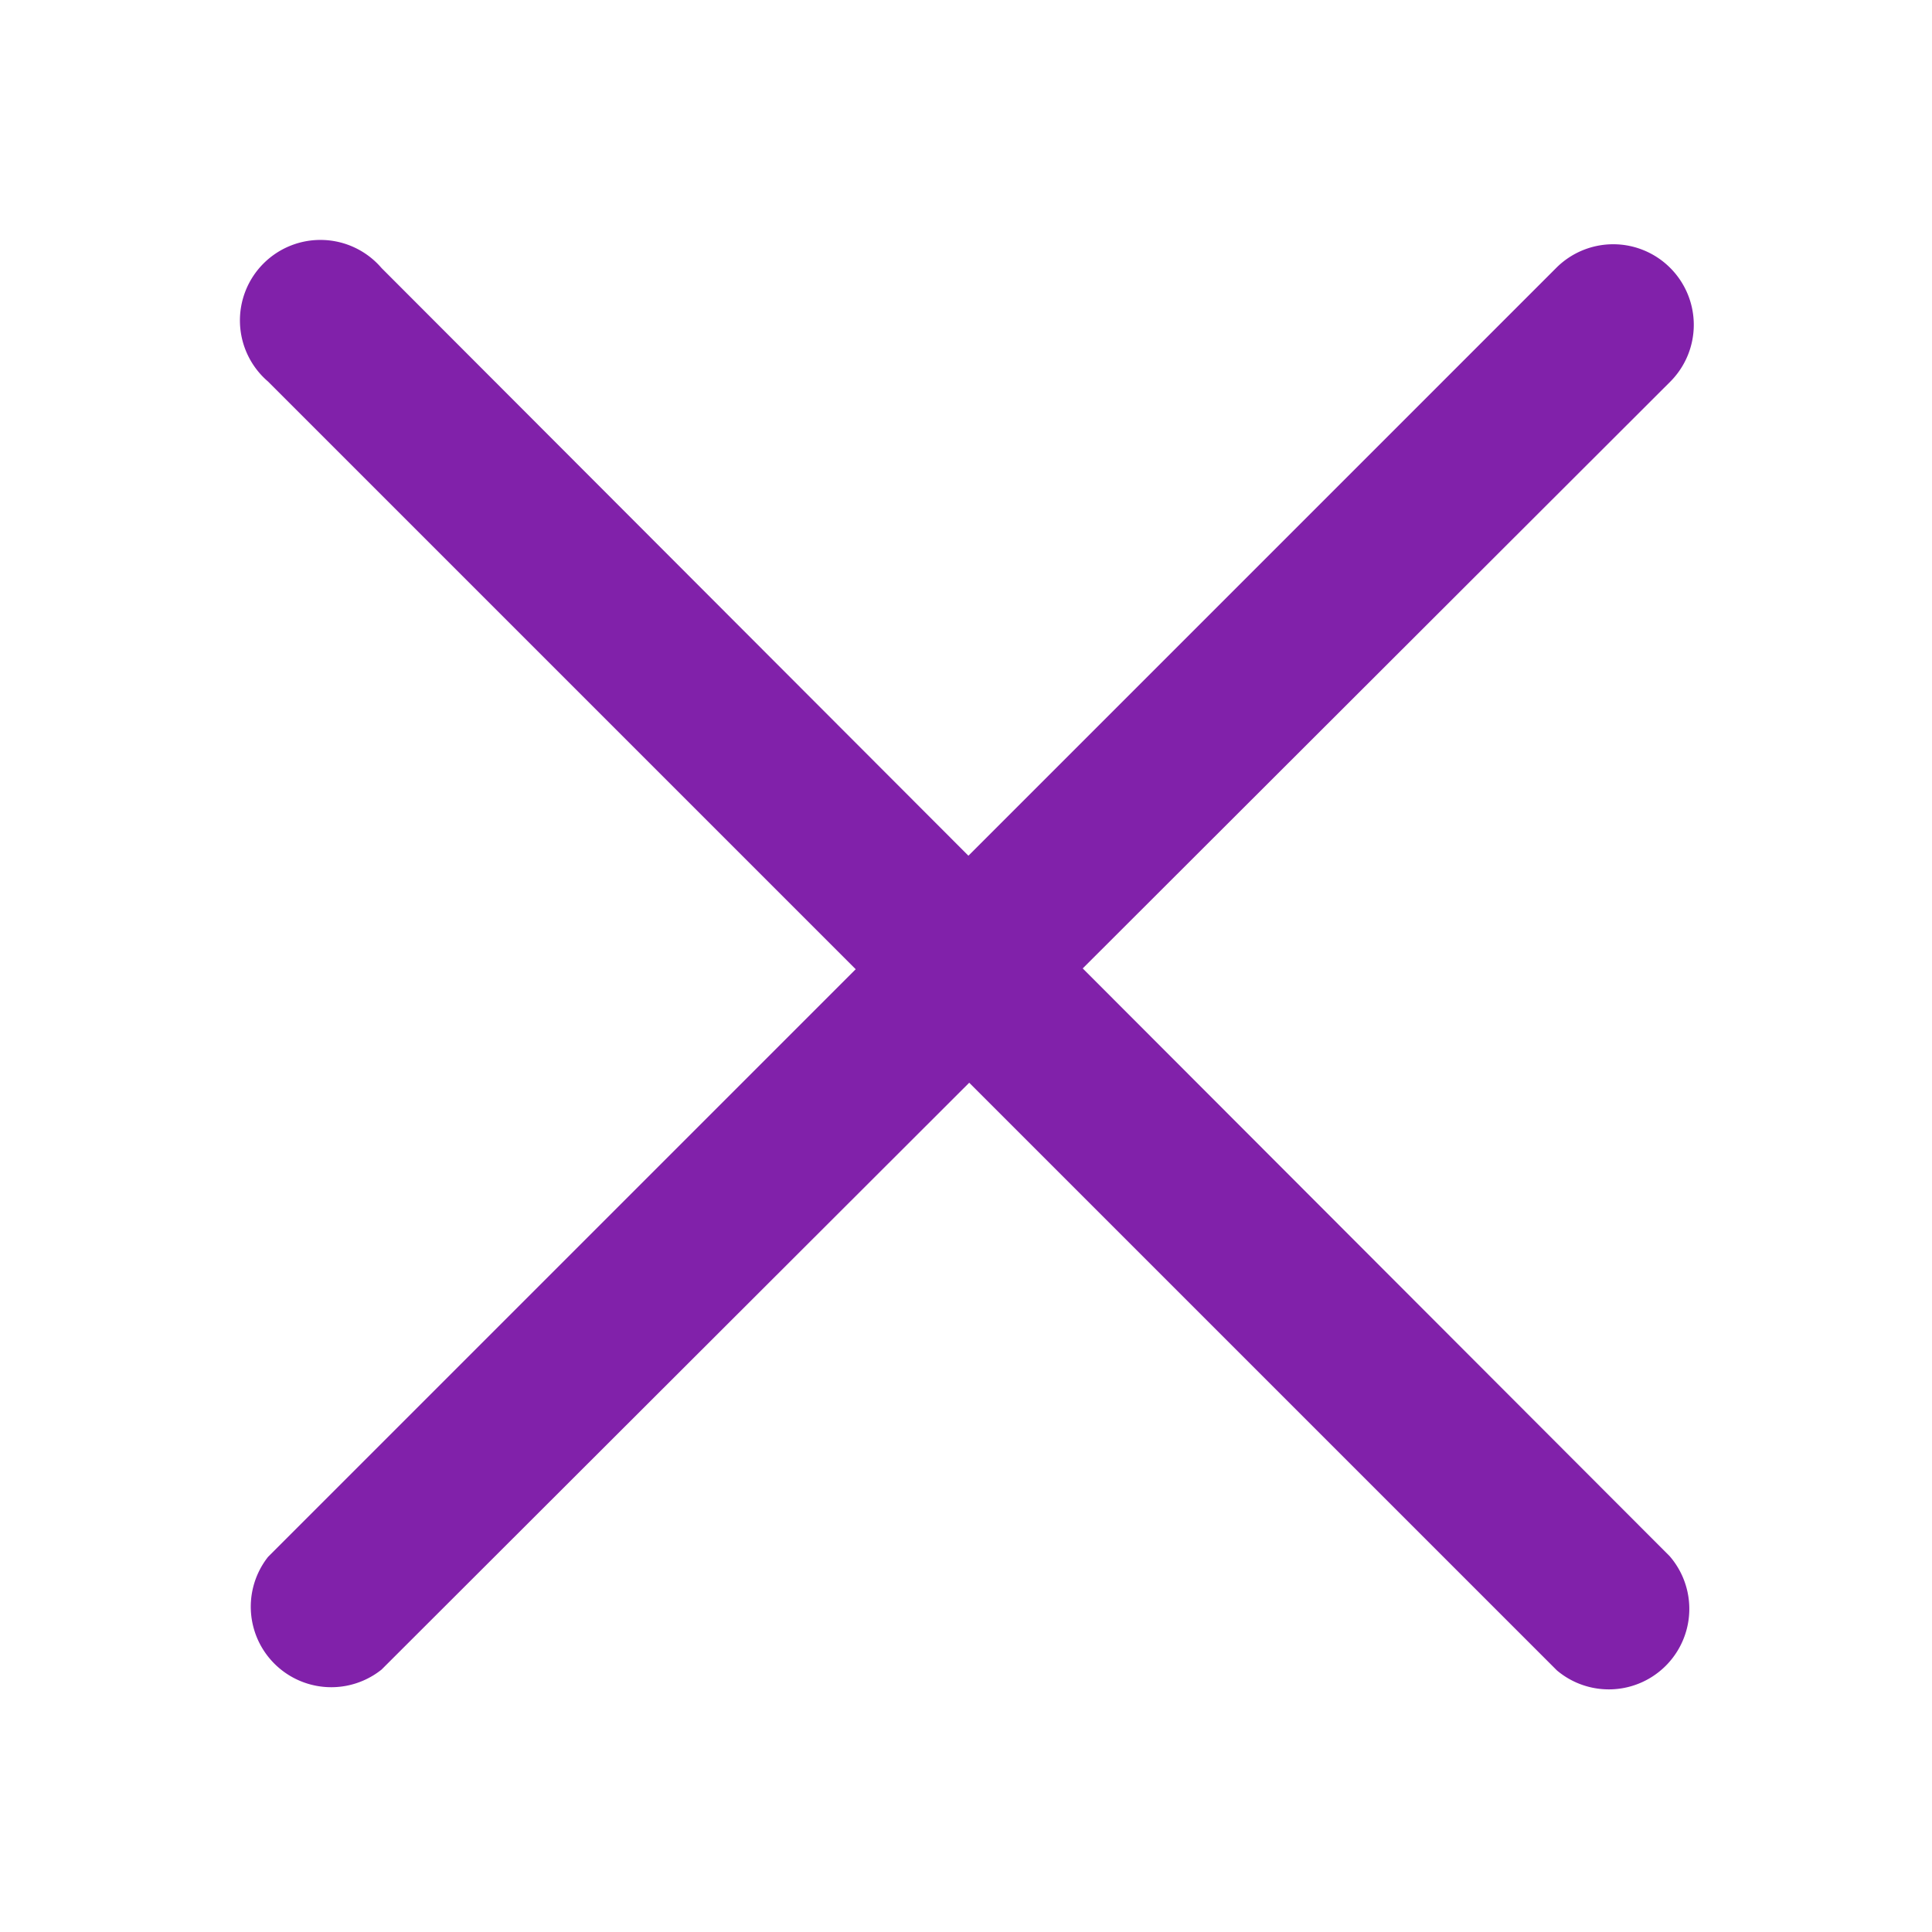 <svg width="800" height="800" viewBox="0 0 24 24" fill="none" xmlns="http://www.w3.org/2000/svg"><path d="M20.75 3.33a1 1 0 0 0-1.42 0l-7.3 7.3-7.29-7.3a1 1 0 1 0-1.41 1.41l7.3 7.3-7.3 7.3a1 1 0 0 0 1.41 1.4l7.3-7.29 7.3 7.3a1 1 0 0 0 1.4-1.42l-7.29-7.3 7.3-7.29a1 1 0 0 0 0-1.41Z" fill="#8121AA"/></svg>
